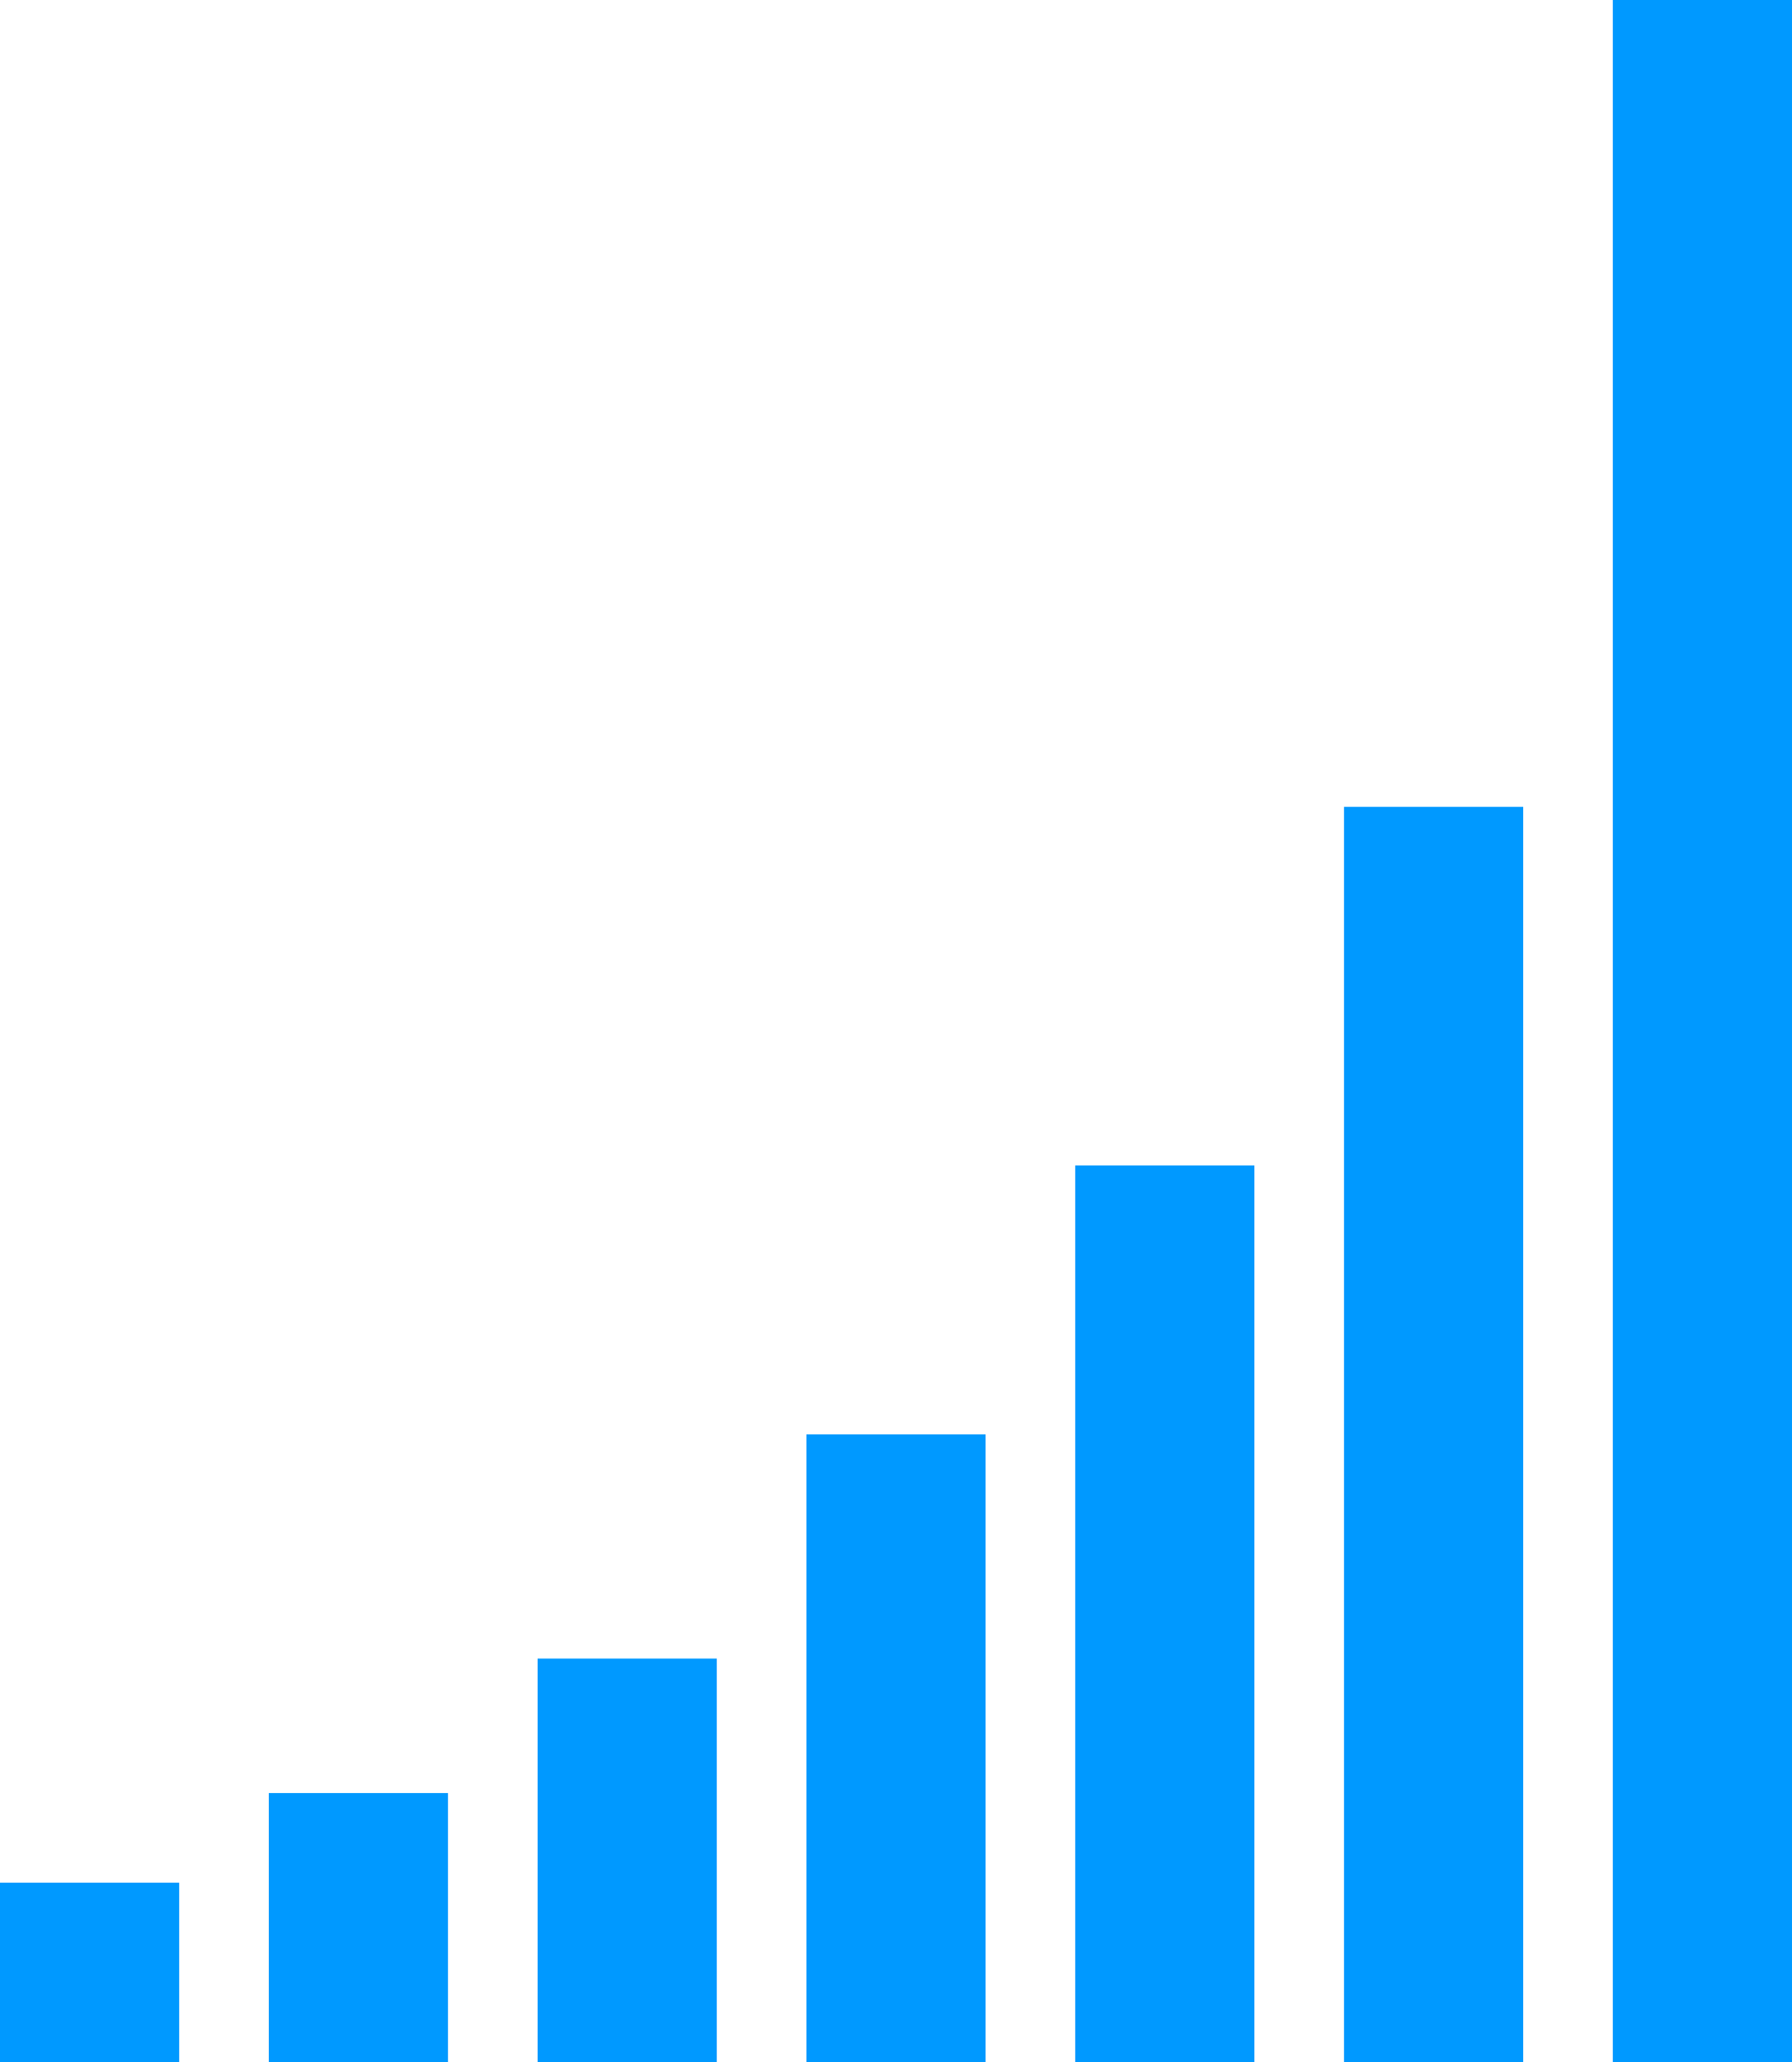 <svg width="400" height="460" viewBox="0 0 400 460" fill="none" xmlns="http://www.w3.org/2000/svg">
<rect y="420" width="40" height="40" fill="#0099FF"/>
<rect x="60" y="400" width="40" height="60" fill="#0099FF"/>
<rect x="120" y="370" width="40" height="90" fill="#0099FF"/>
<rect x="180" y="320" width="40" height="140" fill="#0099FF"/>
<rect x="240" y="260" width="40" height="200" fill="#0099FF"/>
<rect x="300" y="180" width="40" height="280" fill="#0099FF"/>
<rect x="360" width="40" height="460" fill="#0099FF"/>
</svg>
